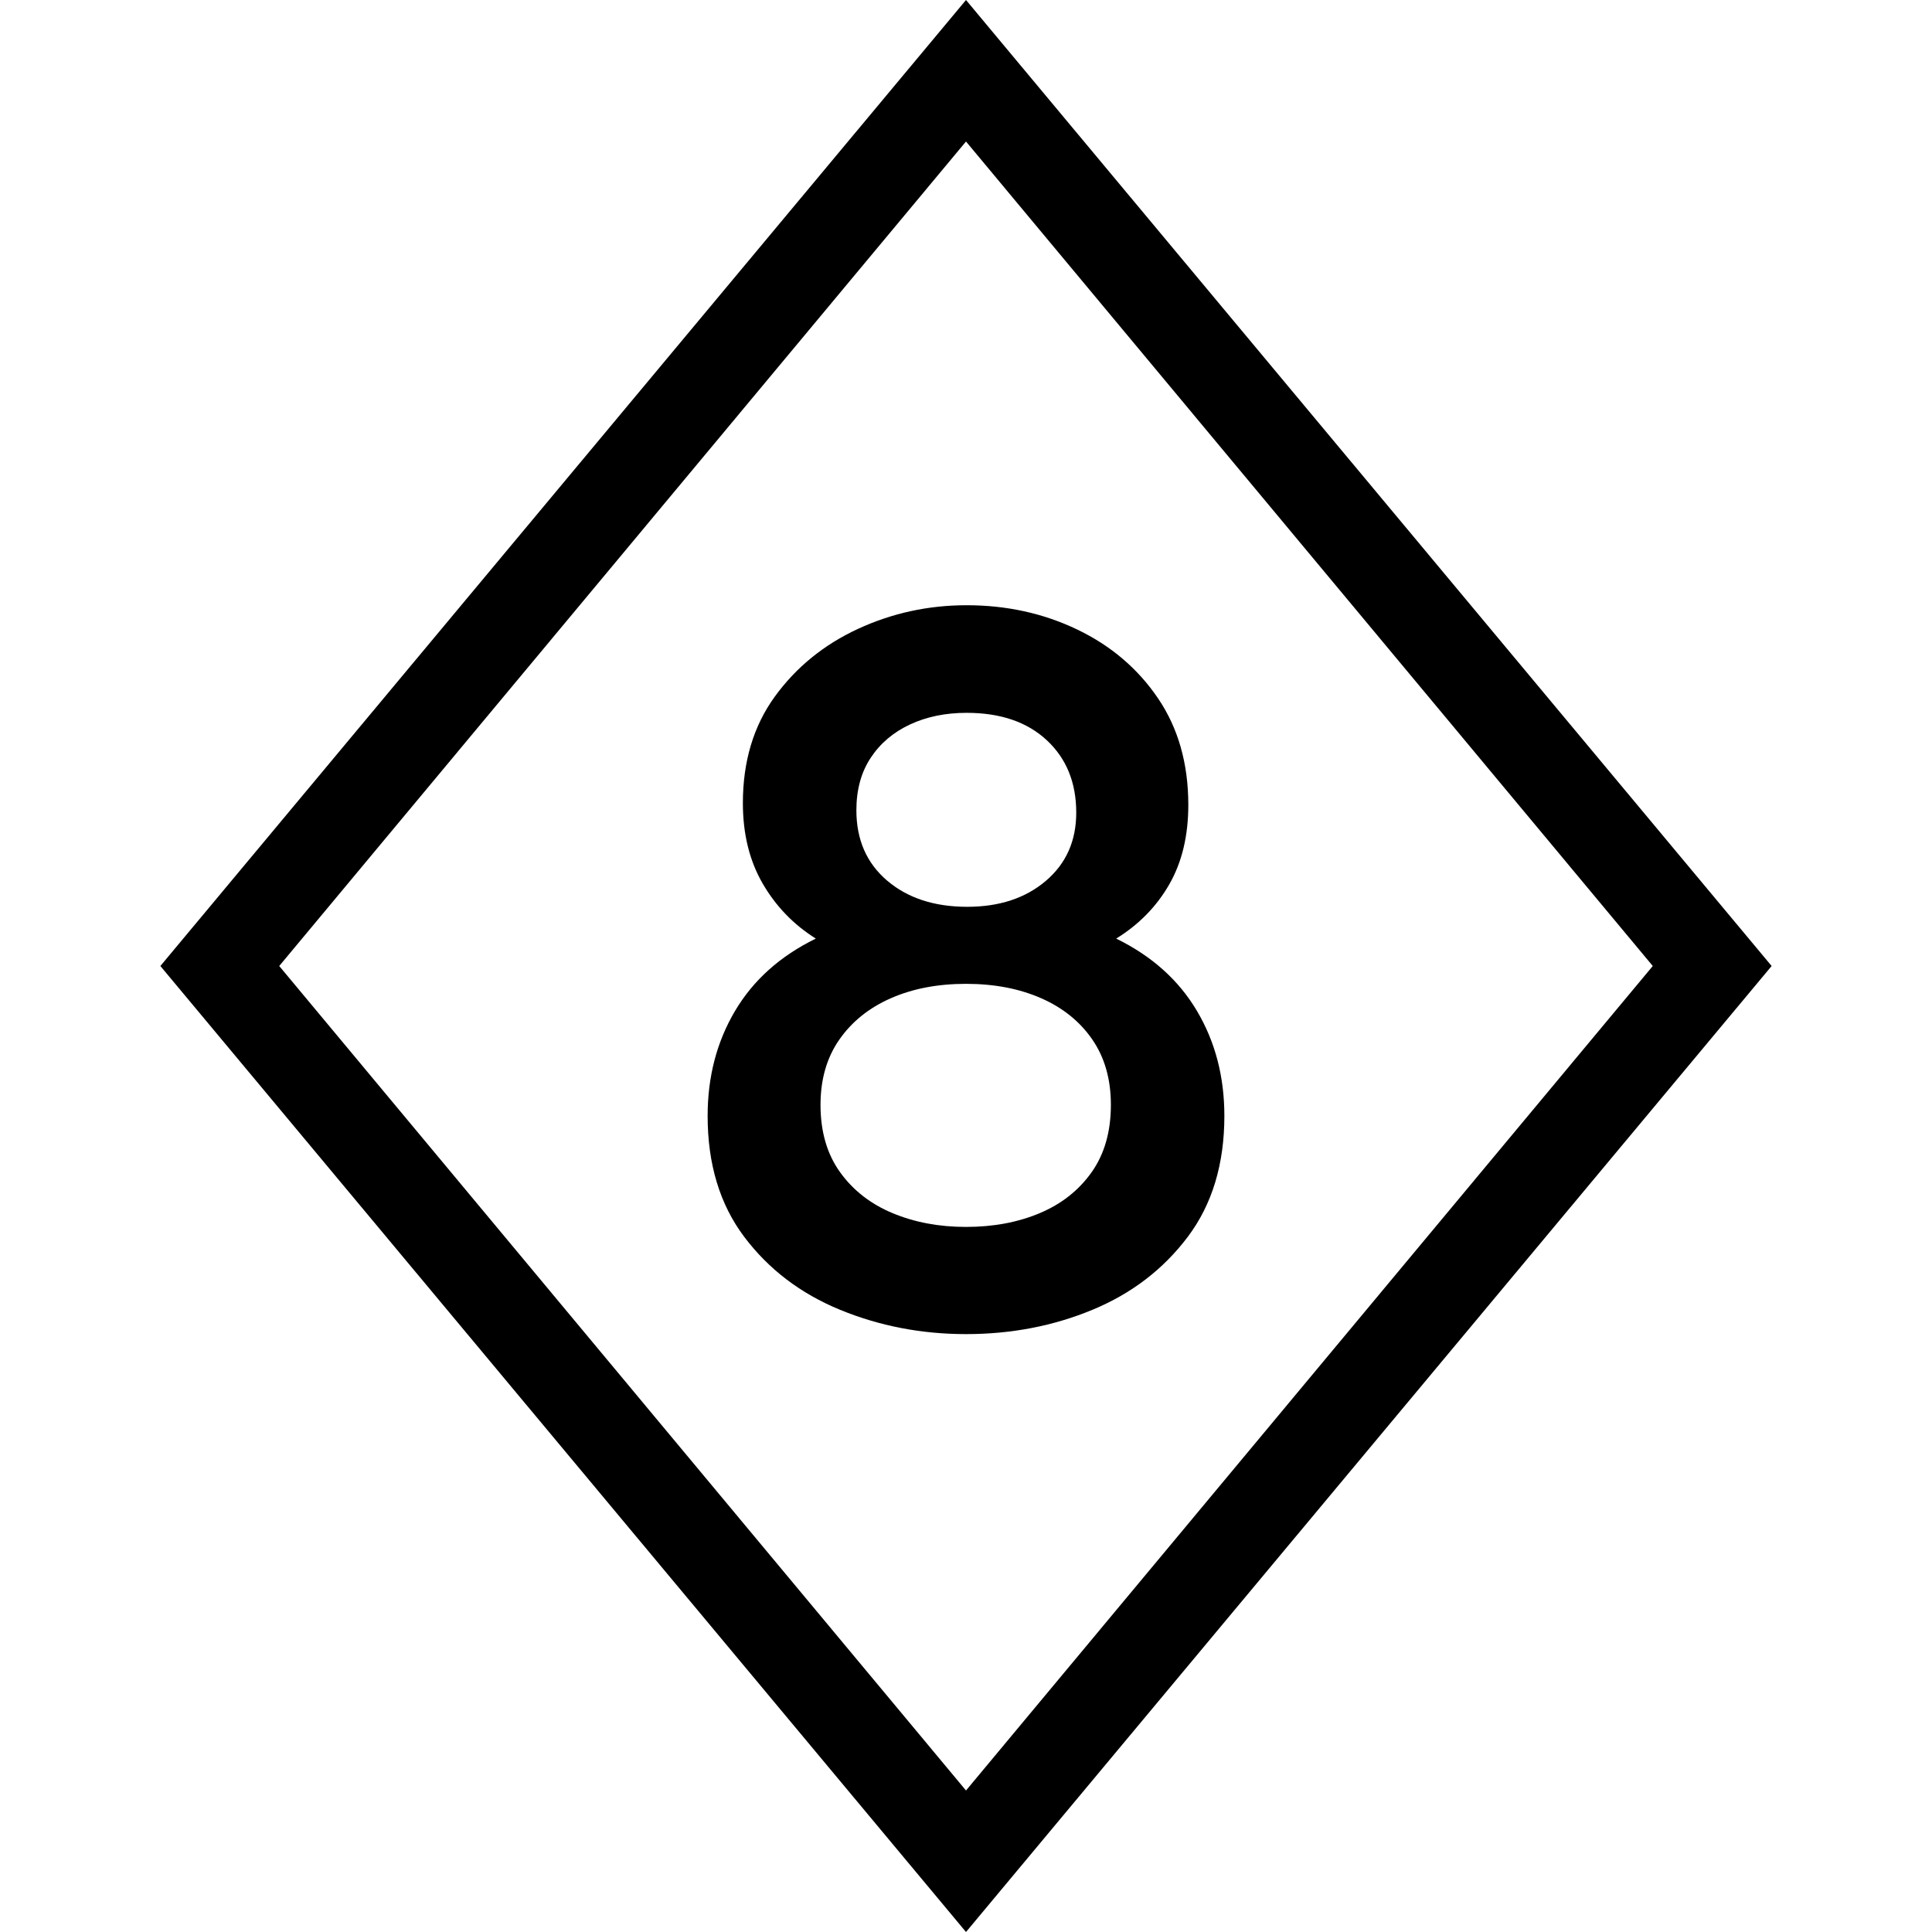 <svg viewBox="0 0 1024 1024" xmlns="http://www.w3.org/2000/svg" fill-rule="evenodd" clip-rule="evenodd" stroke-linejoin="round" stroke-miterlimit="1"><path d="M939,512L512,1024L85,512L512,0L939,512ZM148,512L512,949L876,512L512,75L148,512Z"/><path d="M512,707.105C488.386,707.105 466.121,702.803 445.205,694.199C424.288,685.596 407.368,672.708 394.445,655.535C381.521,638.361 375.059,616.995 375.059,591.435C375.059,570.701 379.901,552.161 389.585,535.815C399.268,519.469 413.54,506.689 432.401,497.475C420.594,490.061 411.199,480.324 404.215,468.264C397.232,456.204 393.74,442.001 393.74,425.655C393.74,403.549 399.392,384.72 410.695,369.17C421.999,353.62 436.687,341.668 454.76,333.315C472.833,324.962 492.02,320.785 512.321,320.785C533.493,320.785 553.025,325.07 570.915,333.64C588.805,342.209 603.097,354.378 613.79,370.145C624.483,385.911 629.83,404.738 629.83,426.625C629.83,442.971 626.463,457.013 619.73,468.749C612.997,480.486 603.62,490.061 591.599,497.475C610.46,506.689 624.732,519.469 634.415,535.815C644.099,552.161 648.941,570.701 648.941,591.435C648.941,616.995 642.479,638.361 629.555,655.535C616.632,672.708 599.802,685.596 579.065,694.199C558.329,702.803 535.974,707.105 512,707.105ZM512,650.295C526.473,650.295 539.488,647.865 551.045,643.005C562.601,638.145 571.781,630.908 578.585,621.295C585.388,611.682 588.79,599.785 588.79,585.605C588.79,572.065 585.513,560.525 578.96,550.985C572.407,541.445 563.352,534.139 551.795,529.065C540.239,523.991 526.974,521.454 512,521.454C497.026,521.454 483.761,523.991 472.205,529.065C460.648,534.139 451.54,541.445 444.88,550.985C438.22,560.525 434.89,572.065 434.89,585.605C434.89,599.785 438.345,611.682 445.255,621.295C452.165,630.908 461.454,638.145 473.12,643.005C484.786,647.865 497.746,650.295 512,650.295ZM512.65,480.625C529.643,480.625 543.521,476.053 554.285,466.91C565.048,457.767 570.43,445.708 570.43,430.734C570.43,414.821 565.228,402.023 554.825,392.339C544.421,382.656 530.253,377.814 512.321,377.814C501.161,377.814 491.171,379.866 482.351,383.969C473.531,388.073 466.584,393.958 461.51,401.625C456.436,409.292 453.899,418.562 453.899,429.435C453.899,445.061 459.335,457.499 470.205,466.75C481.075,476 495.223,480.625 512.65,480.625Z" style="fill-rule:nonzero;"/></svg>